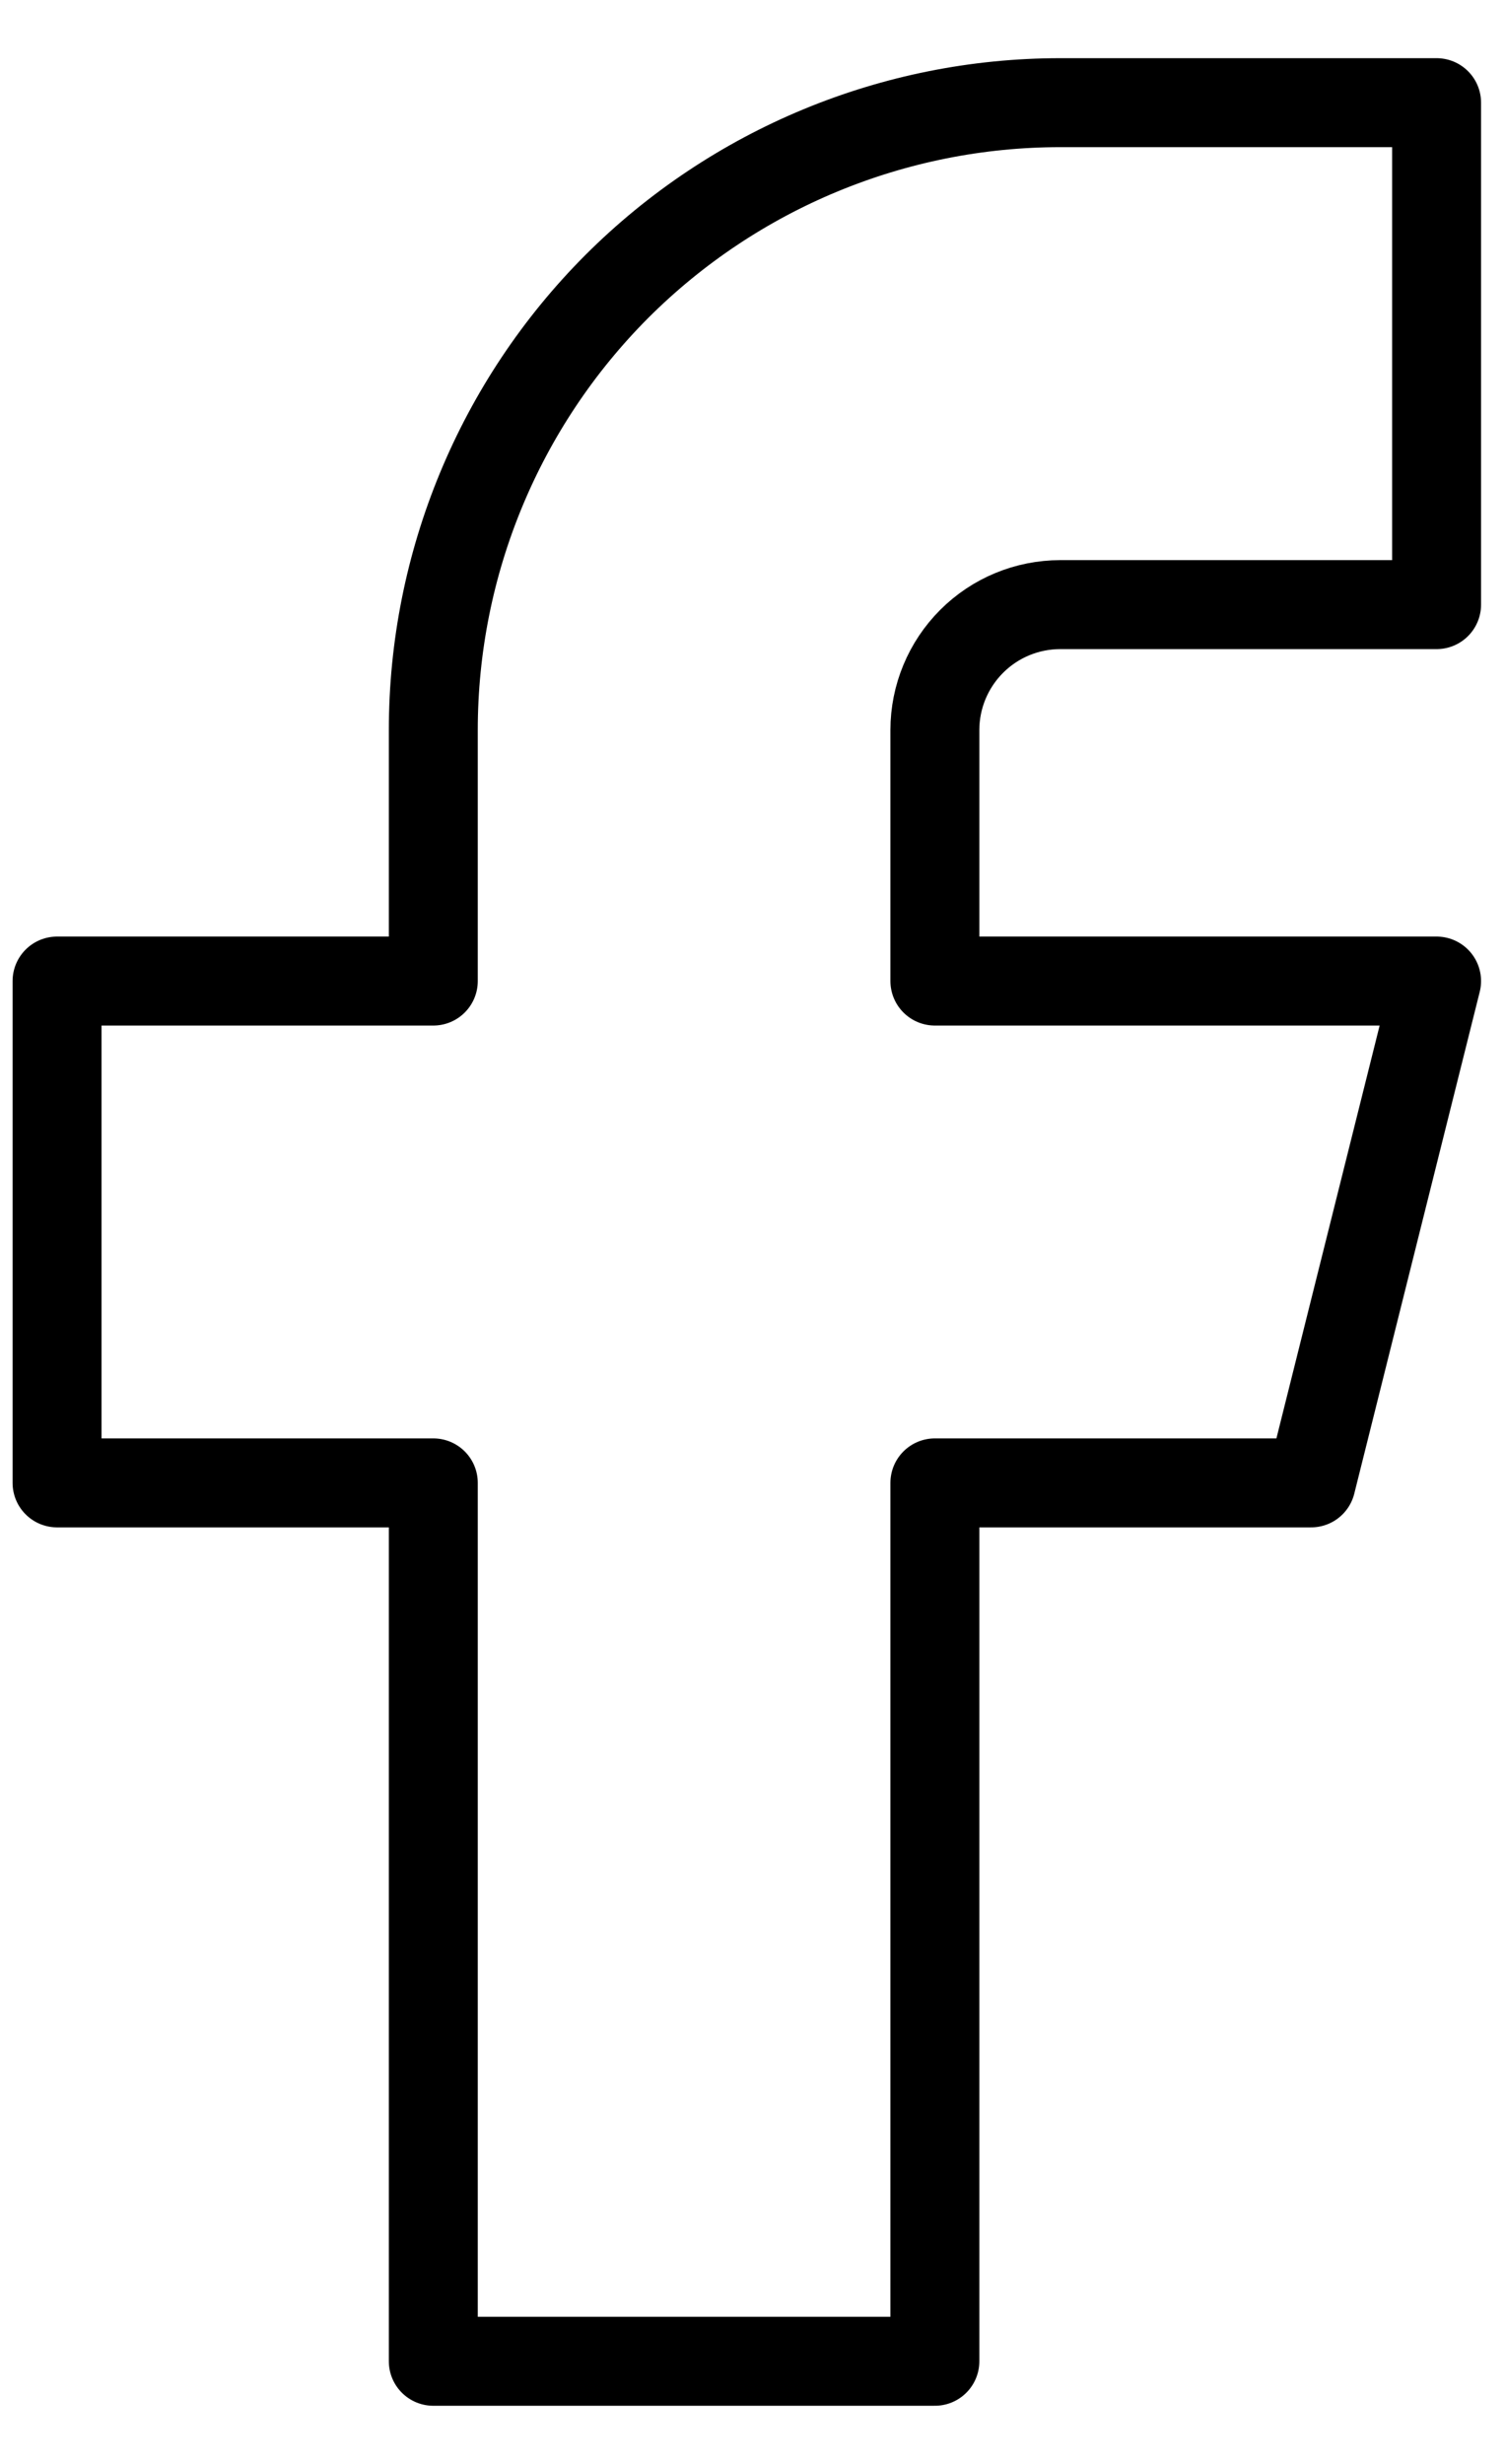 <svg width="11" height="18" viewBox="0 0 11 18" fill="none" xmlns="http://www.w3.org/2000/svg">
<path d="M0.417 7.167V10.833H3.167V17.25H6.833V10.833H9.583L10.5 7.167H6.833V5.333C6.833 5.09 6.93 4.857 7.102 4.685C7.274 4.513 7.507 4.417 7.75 4.417H10.5V0.75H7.75C6.535 0.75 5.369 1.233 4.509 2.092C3.65 2.952 3.167 4.118 3.167 5.333V7.167H0.417Z" stroke="black" stroke-width="0.65" stroke-linecap="round" stroke-linejoin="round"/>
</svg>
